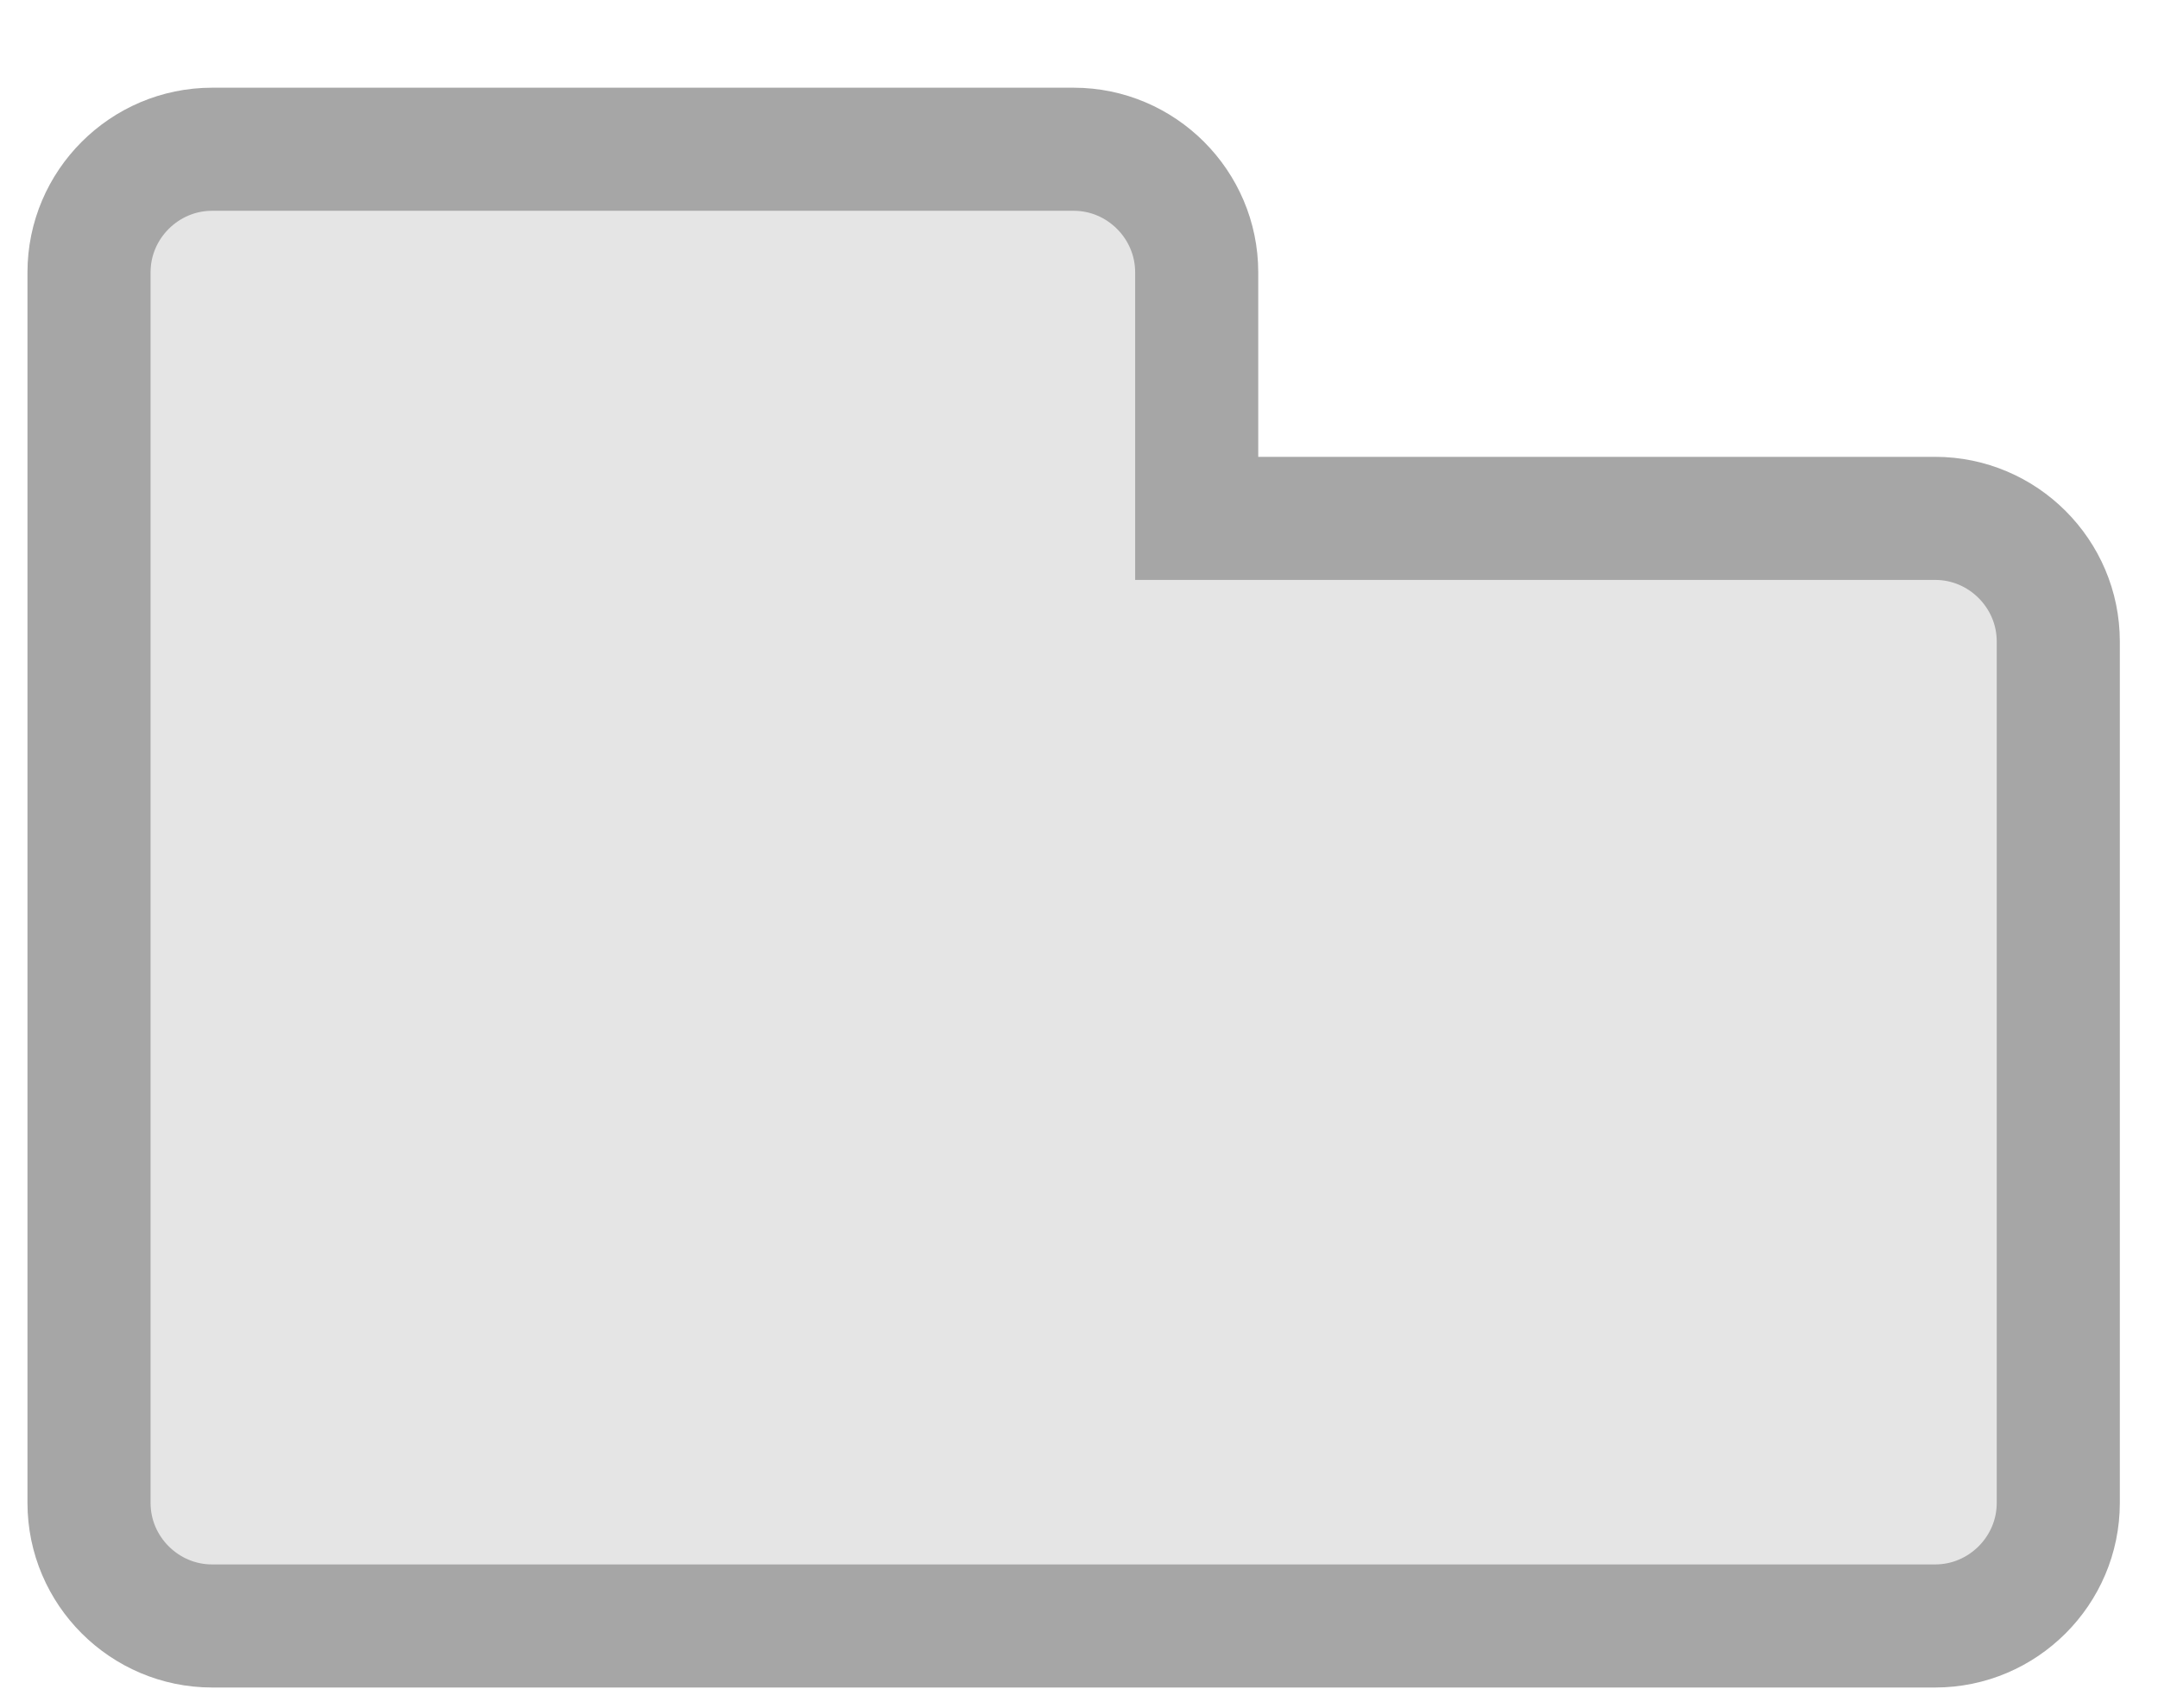 <svg width="24" height="19" viewBox="0 0 24 19" fill="none" xmlns="http://www.w3.org/2000/svg">
<path fill-rule="evenodd" clip-rule="evenodd" d="M21.522 5.766H13.309V3.029C13.309 2.276 12.693 1.66 11.941 1.66H2.359C1.606 1.66 0.99 2.276 0.99 3.029V16.717C0.99 17.47 1.606 18.086 2.359 18.086H10.572H21.522C22.275 18.086 22.891 17.47 22.891 16.717V7.135C22.891 6.382 22.275 5.766 21.522 5.766Z" fill="#E5E5E5" stroke="#A6A6A6" stroke-width="1.369"/>
</svg>
